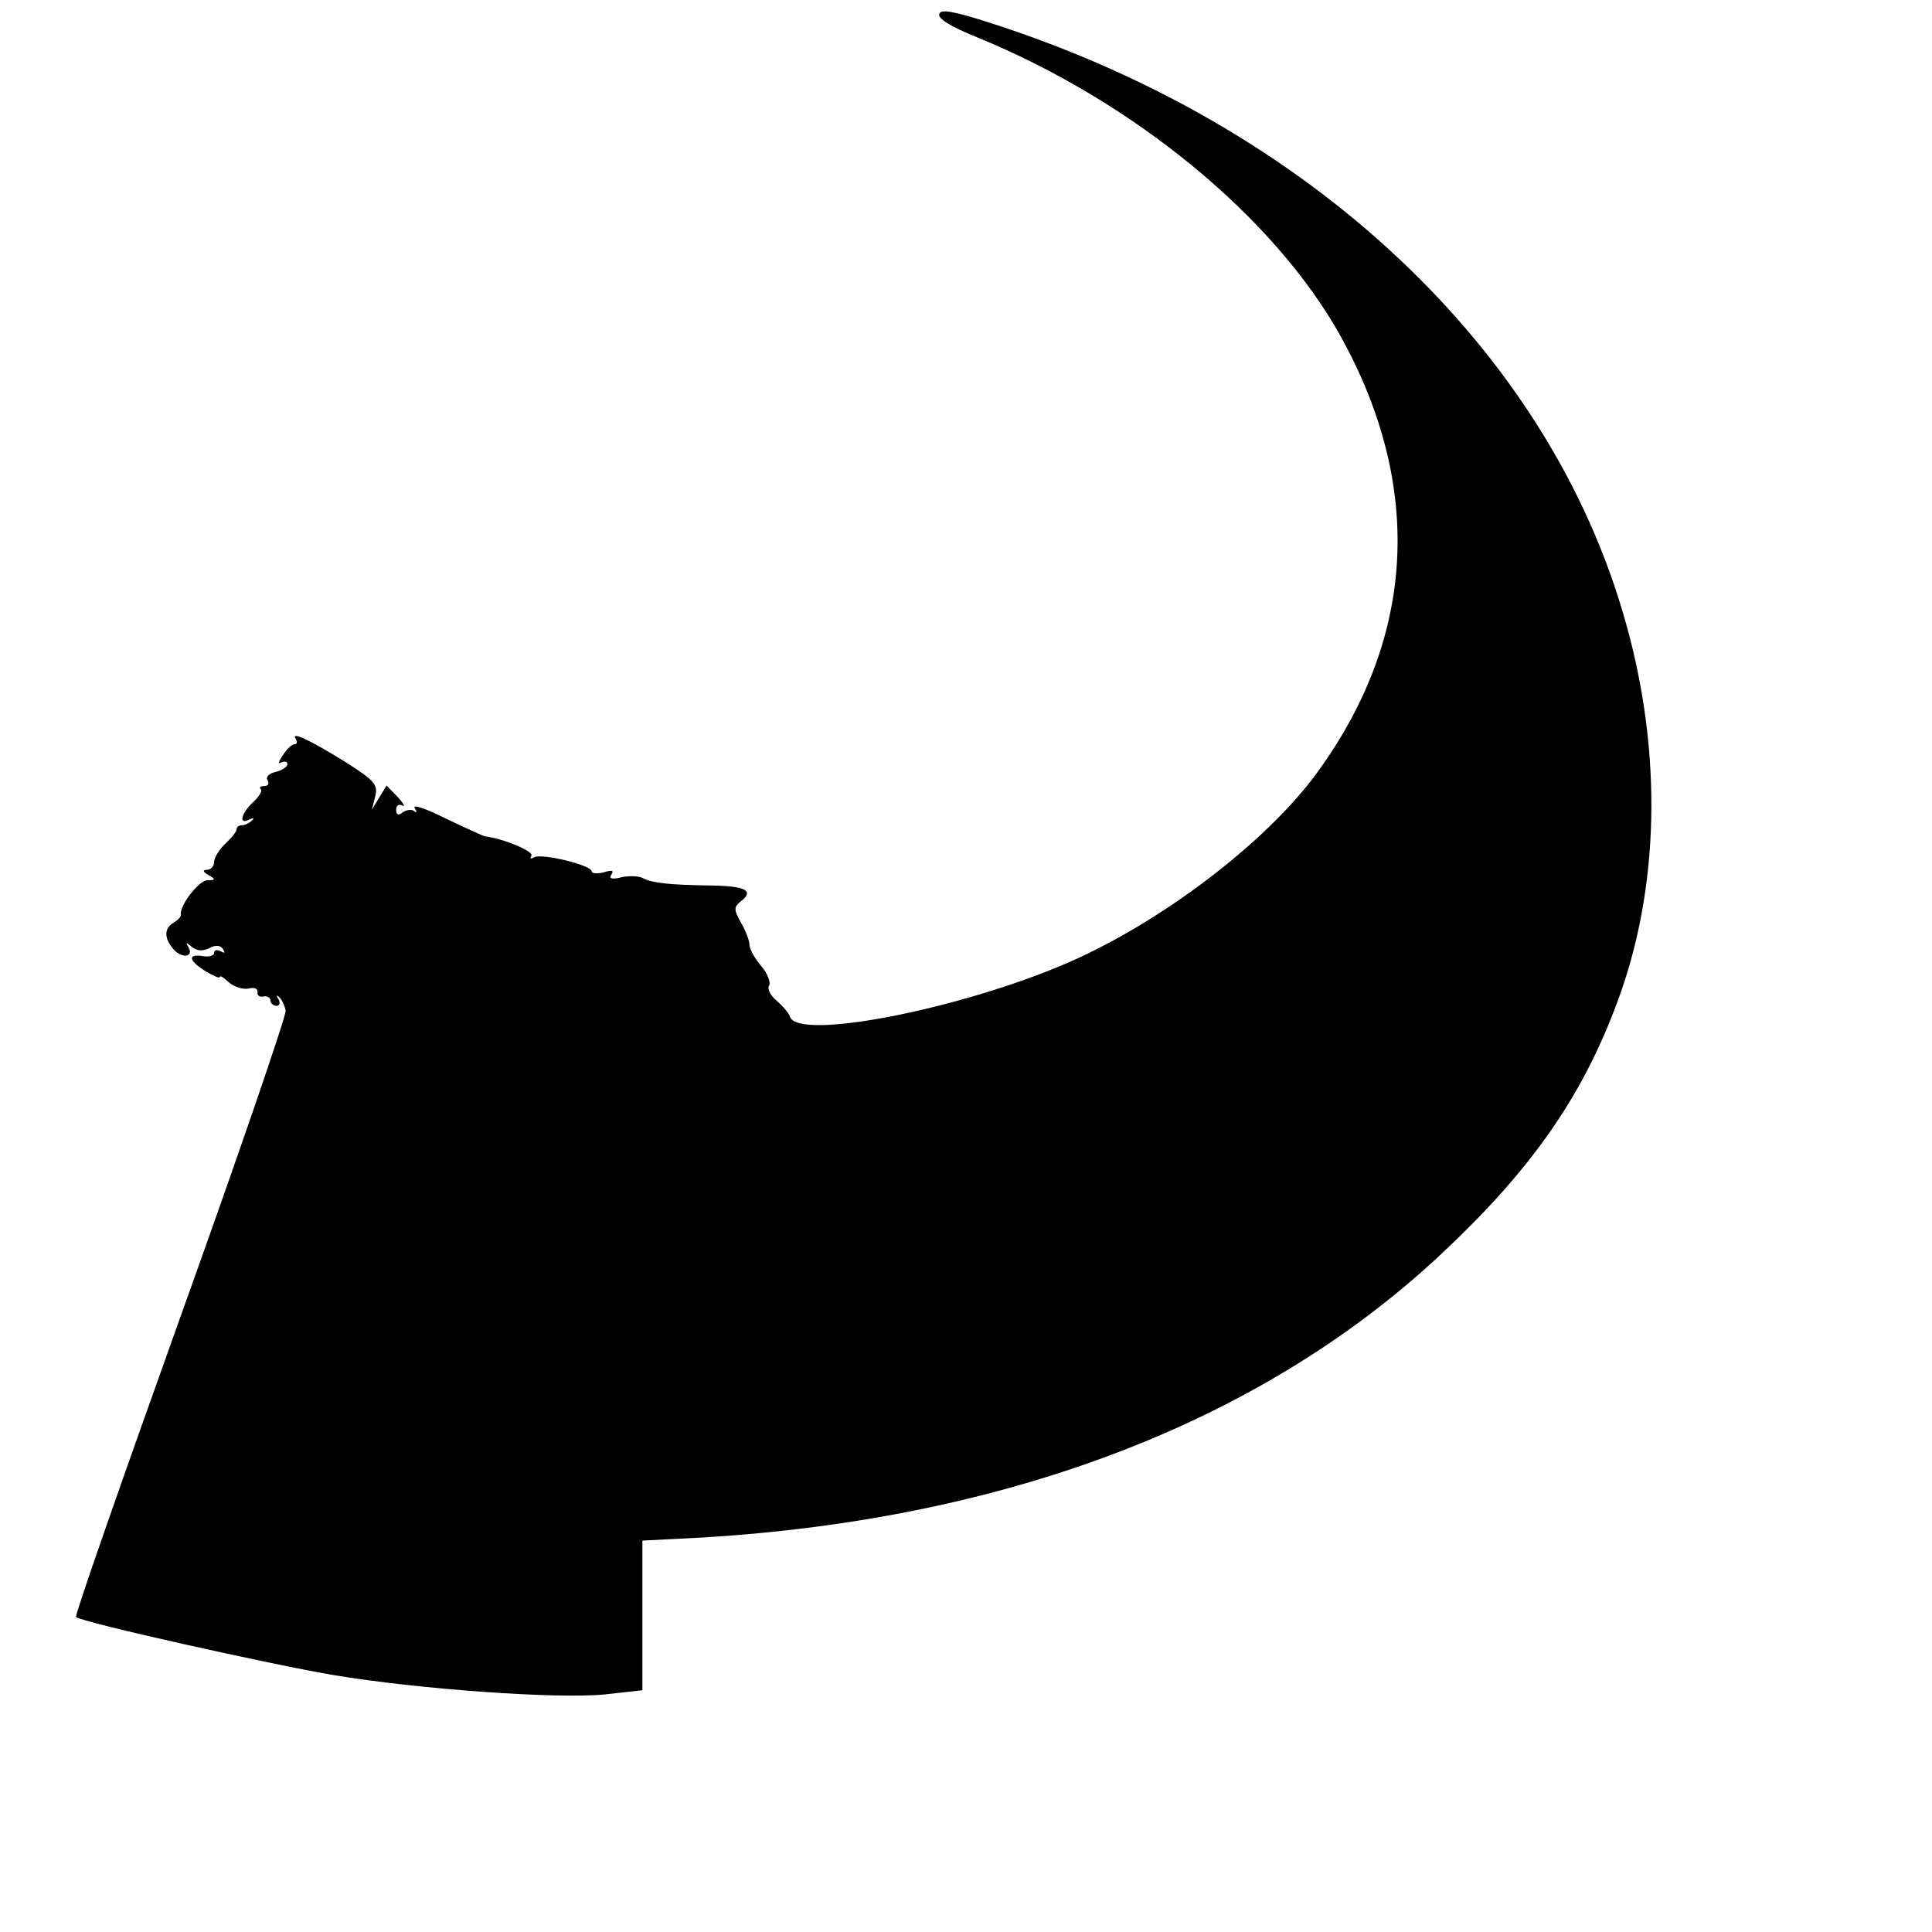 <?xml version="1.0" standalone="no"?>
<!DOCTYPE svg PUBLIC "-//W3C//DTD SVG 20010904//EN"
 "http://www.w3.org/TR/2001/REC-SVG-20010904/DTD/svg10.dtd">
<svg version="1.0" xmlns="http://www.w3.org/2000/svg"
 width="48pt" height="48pt" viewBox="0 0 48 48"
 preserveAspectRatio="xMidYMid meet">
<g transform="translate(0,48) scale(0.014,-0.013)"
fill="#000000" stroke="none">
<path d="M1667 3666 c-4 -9 21 -25 67 -45 277 -122 527 -343 645 -571 147
-286 134 -573 -40 -832 -85 -127 -260 -274 -424 -356 -187 -93 -497 -161 -513
-113 -2 7 -13 21 -24 31 -11 10 -17 23 -13 29 3 6 -3 23 -14 37 -12 15 -21 33
-21 41 0 8 -7 27 -15 42 -13 25 -13 30 0 41 24 20 8 29 -53 30 -75 1 -105 5
-121 14 -6 4 -24 5 -37 2 -18 -5 -24 -3 -19 5 5 8 1 9 -14 4 -11 -3 -21 -2
-21 2 0 12 -89 35 -102 27 -6 -4 -8 -3 -5 3 5 8 -50 33 -83 37 -3 1 -34 16
-69 34 -35 19 -60 28 -55 20 4 -7 4 -10 -1 -6 -4 4 -13 3 -20 -2 -8 -7 -12 -5
-12 5 0 8 5 11 11 8 6 -4 2 4 -8 16 l-20 22 -13 -23 -13 -23 6 26 c5 22 -2 30
-53 65 -63 42 -98 60 -88 44 3 -6 2 -10 -2 -10 -5 0 -14 -9 -21 -21 -8 -12 -9
-18 -3 -14 6 3 11 2 11 -3 0 -5 -9 -12 -21 -15 -12 -3 -18 -10 -14 -16 3 -6 1
-11 -6 -11 -7 0 -10 -3 -6 -6 3 -3 -3 -14 -14 -25 -21 -21 -26 -44 -7 -33 8 4
10 3 5 -2 -5 -5 -13 -9 -18 -9 -5 0 -9 -3 -9 -7 0 -5 -9 -17 -20 -28 -11 -11
-20 -27 -20 -35 0 -8 -6 -15 -12 -15 -9 0 -8 -4 2 -10 13 -8 13 -10 -2 -10
-15 0 -50 -49 -47 -66 0 -4 -5 -10 -13 -15 -17 -11 -17 -30 0 -51 16 -19 37
-14 26 5 -5 9 -4 9 6 0 9 -8 19 -9 31 -3 12 7 20 6 25 -2 4 -7 3 -8 -4 -4 -7
4 -12 3 -12 -3 0 -5 -9 -8 -20 -6 -28 5 -25 -9 5 -29 14 -9 25 -14 25 -11 0 4
7 -1 16 -10 10 -9 25 -14 35 -12 10 3 17 0 16 -7 -1 -6 4 -10 11 -8 6 1 12 -2
12 -8 0 -5 5 -10 11 -10 5 0 7 6 3 13 -4 6 -3 9 1 4 5 -4 10 -16 12 -26 1 -10
-83 -274 -187 -586 -104 -313 -188 -571 -185 -573 9 -10 347 -91 457 -111 150
-27 396 -46 481 -37 l67 8 0 143 0 143 108 6 c538 35 986 219 1303 535 163
163 255 303 318 485 76 217 82 477 16 729 -135 520 -561 951 -1132 1147 -61
21 -83 25 -86 16z"/>
</g>
</svg>
